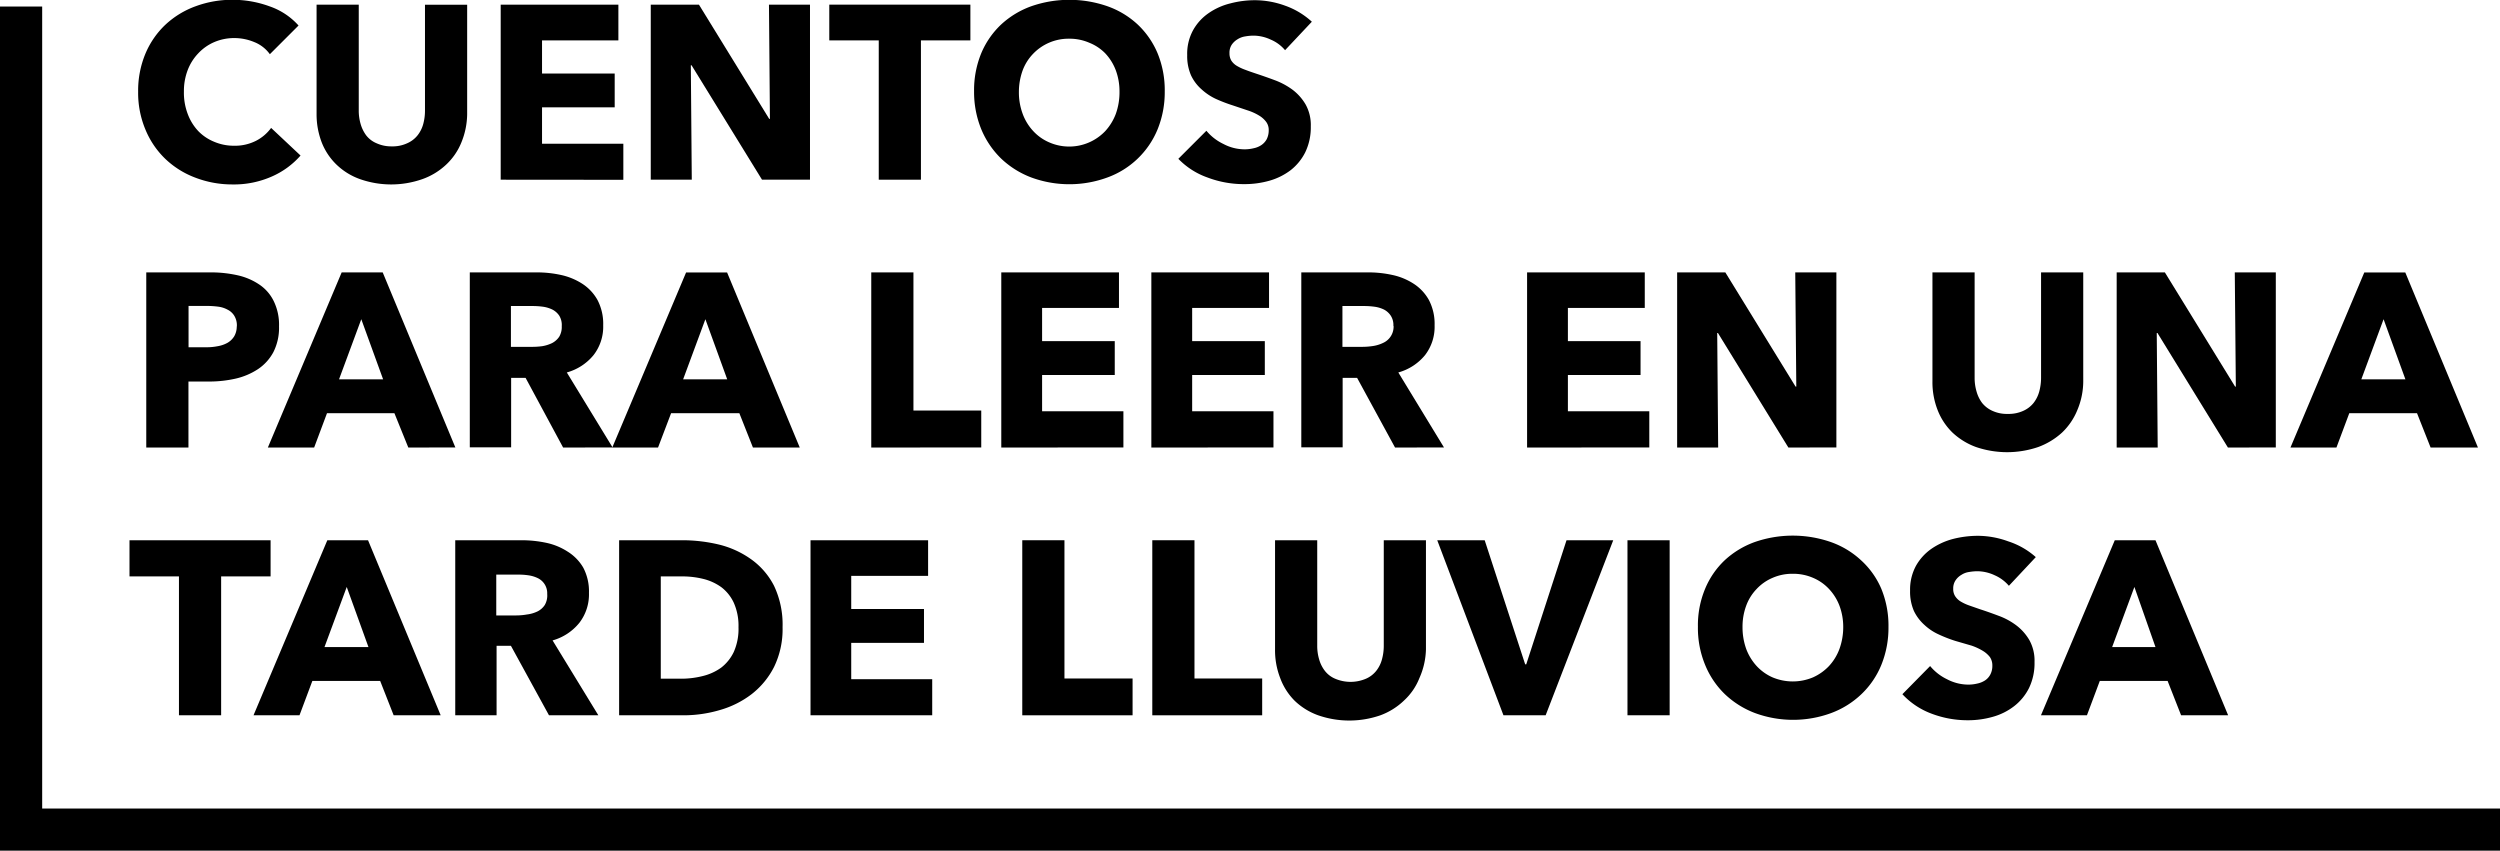<svg id="Capa_1" data-name="Capa 1" xmlns="http://www.w3.org/2000/svg" viewBox="0 0 237.07 80.67"><title>Cuentos-para-leer-en-una-tarde-lluviosa-LOGO</title><path d="M38.35,28.92a8.88,8.88,0,0,1-3.72.74A9.74,9.74,0,0,1,31.08,29a8.37,8.37,0,0,1-2.83-1.79,8.16,8.16,0,0,1-1.87-2.78,9,9,0,0,1-.68-3.56,9.11,9.11,0,0,1,.69-3.61,8.08,8.08,0,0,1,1.91-2.76,8.39,8.39,0,0,1,2.86-1.74,10,10,0,0,1,3.54-.61,10.15,10.15,0,0,1,3.46.62,6.54,6.54,0,0,1,2.75,1.82l-2.72,2.72a3.32,3.32,0,0,0-1.48-1.15,4.88,4.88,0,0,0-1.87-.38,4.77,4.77,0,0,0-1.94.39,4.51,4.51,0,0,0-1.51,1.07,4.72,4.72,0,0,0-1,1.6,5.55,5.55,0,0,0-.35,2A5.68,5.68,0,0,0,30.41,23a4.81,4.81,0,0,0,1,1.61,4.4,4.4,0,0,0,1.49,1,4.74,4.74,0,0,0,1.9.38,4.4,4.4,0,0,0,2.08-.47,4.08,4.08,0,0,0,1.43-1.22l2.79,2.62A7.76,7.76,0,0,1,38.35,28.92Z" transform="translate(-12.6 -12.17)"/><path d="M56.35,25.68a5.9,5.9,0,0,1-1.45,2.11,6.43,6.43,0,0,1-2.26,1.37,8.92,8.92,0,0,1-5.89,0,6.21,6.21,0,0,1-2.23-1.37,5.93,5.93,0,0,1-1.41-2.11A7.45,7.45,0,0,1,42.62,23V12.61h4v10a4.47,4.47,0,0,0,.17,1.29A3.37,3.37,0,0,0,47.32,25a2.43,2.43,0,0,0,1,.76,3.33,3.33,0,0,0,1.44.29,3.27,3.27,0,0,0,1.44-.29,2.57,2.57,0,0,0,1-.76,3,3,0,0,0,.54-1.09,4.85,4.85,0,0,0,.16-1.29v-10h4V23A7.25,7.25,0,0,1,56.35,25.68Z" transform="translate(-12.6 -12.17)"/><path d="M60.08,29.21V12.61H71.24V16H64v3.14h6.89v3.21H64v3.45h7.71v3.42Z" transform="translate(-12.6 -12.17)"/><path d="M84.86,29.21,78.18,18.36h-.07l.09,10.85H74.31V12.61h4.57l6.66,10.83h.07l-.09-10.83h3.89v16.6Z" transform="translate(-12.6 -12.17)"/><path d="M99.93,16V29.21h-4V16H91.24V12.61h13.38V16Z" transform="translate(-12.6 -12.17)"/><path d="M123.05,20.84a9.35,9.35,0,0,1-.68,3.6A8.14,8.14,0,0,1,117.61,29a10.47,10.47,0,0,1-7.21,0,8.51,8.51,0,0,1-2.86-1.79,8.3,8.3,0,0,1-1.89-2.79,9.35,9.35,0,0,1-.68-3.6,9.2,9.2,0,0,1,.68-3.6,8,8,0,0,1,1.89-2.73,8.37,8.37,0,0,1,2.86-1.73,11,11,0,0,1,7.21,0,8.22,8.22,0,0,1,2.87,1.73,8,8,0,0,1,1.89,2.73A9.2,9.2,0,0,1,123.05,20.84Zm-4.29,0a5.74,5.74,0,0,0-.35-2,4.83,4.83,0,0,0-1-1.61,4.36,4.36,0,0,0-1.5-1,4.69,4.69,0,0,0-1.93-.39,4.65,4.65,0,0,0-3.42,1.44,4.53,4.53,0,0,0-1,1.61,6,6,0,0,0-.34,2,5.86,5.86,0,0,0,.36,2.08,4.84,4.84,0,0,0,1,1.63,4.45,4.45,0,0,0,1.49,1.06,4.72,4.72,0,0,0,5.34-1.06,5.05,5.05,0,0,0,1-1.63A6.09,6.09,0,0,0,118.76,20.84Z" transform="translate(-12.6 -12.17)"/><path d="M134.46,16.93a3.57,3.57,0,0,0-1.35-1,3.89,3.89,0,0,0-1.6-.38,4.43,4.43,0,0,0-.81.07,1.88,1.88,0,0,0-.74.27,1.78,1.78,0,0,0-.55.51,1.36,1.36,0,0,0-.22.81,1.34,1.34,0,0,0,.17.7,1.56,1.56,0,0,0,.52.5,4.37,4.37,0,0,0,.81.38c.31.12.66.24,1.05.37.57.19,1.15.39,1.76.62a6.87,6.87,0,0,1,1.67.9,4.77,4.77,0,0,1,1.24,1.4,4,4,0,0,1,.49,2.07,5.42,5.42,0,0,1-.53,2.47A5,5,0,0,1,135,28.3a6.07,6.07,0,0,1-2,1,8.58,8.58,0,0,1-2.37.33A9.66,9.66,0,0,1,127.1,29a7.14,7.14,0,0,1-2.76-1.77L127,24.57a4.76,4.76,0,0,0,1.61,1.25,4.29,4.29,0,0,0,2,.51,3.55,3.55,0,0,0,.86-.1,2.06,2.06,0,0,0,.74-.3,1.62,1.62,0,0,0,.51-.56,1.87,1.87,0,0,0,.19-.85,1.28,1.28,0,0,0-.24-.79,2.33,2.33,0,0,0-.67-.6,5,5,0,0,0-1.08-.49l-1.46-.49a14.75,14.75,0,0,1-1.56-.6,5.31,5.31,0,0,1-1.36-.91,4.06,4.06,0,0,1-1-1.33,4.58,4.58,0,0,1-.36-1.91,4.65,4.65,0,0,1,.56-2.37,4.8,4.8,0,0,1,1.48-1.62,6.21,6.21,0,0,1,2.06-.92,9.12,9.12,0,0,1,2.32-.3,8.47,8.47,0,0,1,2.87.52A7.39,7.39,0,0,1,137,14.23Z" transform="translate(-12.6 -12.17)"/><path d="M39.06,43.12a5.1,5.1,0,0,1-.54,2.45,4.48,4.48,0,0,1-1.45,1.6,6.47,6.47,0,0,1-2.11.9,11.31,11.31,0,0,1-2.49.28h-2v6.26h-4V38h6.09a11.46,11.46,0,0,1,2.55.27,6,6,0,0,1,2.06.87,4,4,0,0,1,1.38,1.57A5.1,5.1,0,0,1,39.06,43.12Zm-4,0a1.75,1.75,0,0,0-.24-1,1.54,1.54,0,0,0-.63-.58,2.51,2.51,0,0,0-.9-.29,8.79,8.79,0,0,0-1-.07H30.48v3.92h1.69a5.32,5.32,0,0,0,1.07-.1,2.92,2.92,0,0,0,.93-.32,1.81,1.81,0,0,0,.64-.62A1.85,1.85,0,0,0,35.05,43.14Z" transform="translate(-12.6 -12.17)"/><path d="M51.32,54.61,50,51.35H43.61l-1.22,3.26H38L45,38h3.89l6.89,16.6ZM46.86,42.44l-2.11,5.7h4.18Z" transform="translate(-12.6 -12.17)"/><path d="M66,54.61,62.44,48H61.07v6.59H57.15V38h6.33a10.69,10.69,0,0,1,2.34.25,6.13,6.13,0,0,1,2,.83,4.35,4.35,0,0,1,1.44,1.54,4.87,4.87,0,0,1,.54,2.4,4.39,4.39,0,0,1-.92,2.83,5,5,0,0,1-2.53,1.64l4.34,7.11ZM65.87,43.1a1.69,1.69,0,0,0-.24-1,1.75,1.75,0,0,0-.64-.57,3,3,0,0,0-.87-.27,7.56,7.56,0,0,0-.93-.07H61.05v3.87H63A7.23,7.23,0,0,0,64,45a3.44,3.44,0,0,0,.94-.29,1.84,1.84,0,0,0,.69-.61A1.81,1.81,0,0,0,65.87,43.1Z" transform="translate(-12.6 -12.17)"/><path d="M84,54.61l-1.29-3.26H76.24L75,54.61H70.66l7-16.6h3.89l6.89,16.6ZM79.49,42.44l-2.11,5.7h4.18Z" transform="translate(-12.6 -12.17)"/><path d="M95.22,54.61V38h4v13.1h6.43v3.5Z" transform="translate(-12.6 -12.17)"/><path d="M107.55,54.61V38h11.16v3.37h-7.29v3.15h6.89v3.21h-6.89v3.44h7.71v3.43Z" transform="translate(-12.6 -12.17)"/><path d="M121.78,54.61V38h11.16v3.37h-7.29v3.15h6.89v3.21h-6.89v3.44h7.71v3.43Z" transform="translate(-12.6 -12.17)"/><path d="M144.89,54.61,141.29,48h-1.37v6.59H136V38h6.33a10.59,10.59,0,0,1,2.33.25,6,6,0,0,1,2,.83,4.35,4.35,0,0,1,1.44,1.54,4.87,4.87,0,0,1,.54,2.4,4.39,4.39,0,0,1-.91,2.83,5,5,0,0,1-2.53,1.64l4.33,7.11Zm-.16-11.51a1.62,1.62,0,0,0-.25-1,1.72,1.72,0,0,0-.63-.57,2.93,2.93,0,0,0-.88-.27,7.56,7.56,0,0,0-.93-.07H139.9v3.87h1.91a7,7,0,0,0,1-.08,3.34,3.34,0,0,0,.94-.29,1.69,1.69,0,0,0,1-1.64Z" transform="translate(-12.6 -12.17)"/><path d="M157.41,54.61V38h11.16v3.37h-7.29v3.15h6.89v3.21h-6.89v3.44H169v3.43Z" transform="translate(-12.6 -12.17)"/><path d="M182.19,54.61l-6.68-10.86h-.07l.09,10.86h-3.89V38h4.57l6.66,10.83h.07L182.84,38h3.9v16.6Z" transform="translate(-12.6 -12.17)"/><path d="M209.58,51.08a6.09,6.09,0,0,1-1.44,2.11,6.84,6.84,0,0,1-2.26,1.37,9.13,9.13,0,0,1-5.9,0,6.5,6.5,0,0,1-2.23-1.37,6,6,0,0,1-1.4-2.11,7.25,7.25,0,0,1-.5-2.73V38h4V48a4.57,4.57,0,0,0,.18,1.29,3.25,3.25,0,0,0,.53,1.09,2.63,2.63,0,0,0,1,.76,3.27,3.27,0,0,0,1.44.28,3.33,3.33,0,0,0,1.44-.28,2.63,2.63,0,0,0,1-.76,3.09,3.09,0,0,0,.54-1.09,5,5,0,0,0,.17-1.29V38h4V48.35A7.06,7.06,0,0,1,209.58,51.08Z" transform="translate(-12.6 -12.17)"/><path d="M223.87,54.61l-6.68-10.86h-.07l.09,10.86h-3.89V38h4.57l6.66,10.83h.07L224.52,38h3.89v16.6Z" transform="translate(-12.6 -12.17)"/><path d="M243.09,54.61l-1.29-3.26h-6.42l-1.22,3.26H229.8l7-16.6h3.89l6.89,16.6Zm-4.46-12.17-2.11,5.7h4.18Z" transform="translate(-12.6 -12.17)"/><path d="M33.57,66.83V80h-4V66.83H24.88V63.4H38.26v3.43Z" transform="translate(-12.6 -12.17)"/><path d="M49.93,80l-1.28-3.26H42.22L41,80H36.64l7-16.6H47.5L54.39,80ZM45.48,67.83l-2.11,5.7h4.17Z" transform="translate(-12.6 -12.17)"/><path d="M64.66,80l-3.61-6.59H59.69V80H55.77V63.4H62.1a11.24,11.24,0,0,1,2.33.25,6,6,0,0,1,2,.83A4.38,4.38,0,0,1,67.91,66a4.83,4.83,0,0,1,.54,2.39,4.42,4.42,0,0,1-.91,2.84A5,5,0,0,1,65,72.9L69.34,80Zm-.17-11.51A1.58,1.58,0,0,0,63.61,67a3,3,0,0,0-.87-.27,6.19,6.19,0,0,0-.93-.07H59.66v3.87h1.91a5.83,5.83,0,0,0,1-.09,3.19,3.19,0,0,0,1-.29,1.76,1.76,0,0,0,.69-.61A1.79,1.79,0,0,0,64.49,68.49Z" transform="translate(-12.6 -12.17)"/><path d="M86.81,71.65A8.19,8.19,0,0,1,86,75.42,7.66,7.66,0,0,1,83.87,78a9,9,0,0,1-3,1.5A12.16,12.16,0,0,1,77.5,80H71.31V63.4h6a15,15,0,0,1,3.47.41,8.9,8.9,0,0,1,3,1.36A7,7,0,0,1,86,67.72,8.59,8.59,0,0,1,86.81,71.65Zm-4.18,0a5.35,5.35,0,0,0-.45-2.33A3.94,3.94,0,0,0,81,67.85a4.93,4.93,0,0,0-1.74-.79,8.23,8.23,0,0,0-2-.23h-2v9.7h1.9a8.32,8.32,0,0,0,2.07-.25,5,5,0,0,0,1.76-.8A4.12,4.12,0,0,0,82.18,74,5.38,5.38,0,0,0,82.63,71.65Z" transform="translate(-12.6 -12.17)"/><path d="M89.46,80V63.4h11.15v3.38H93.32v3.14h6.9v3.21h-6.9v3.45H101V80Z" transform="translate(-12.6 -12.17)"/><path d="M109.54,80V63.4h4V76.51H120V80Z" transform="translate(-12.6 -12.17)"/><path d="M121.87,80V63.4h4V76.51h6.42V80Z" transform="translate(-12.6 -12.17)"/><path d="M147.2,76.47a5.75,5.75,0,0,1-1.44,2.11A6.43,6.43,0,0,1,143.5,80a9,9,0,0,1-5.9,0,6.26,6.26,0,0,1-2.22-1.37A5.93,5.93,0,0,1,134,76.47a7.25,7.25,0,0,1-.49-2.73V63.4h4v10a4.47,4.47,0,0,0,.18,1.29,3.18,3.18,0,0,0,.54,1.09,2.43,2.43,0,0,0,1,.76,3.72,3.72,0,0,0,2.88,0,2.53,2.53,0,0,0,1-.76,3,3,0,0,0,.54-1.09,4.85,4.85,0,0,0,.17-1.29v-10h4V73.74A7.06,7.06,0,0,1,147.2,76.47Z" transform="translate(-12.6 -12.17)"/><path d="M159.17,80h-4l-6.28-16.6h4.5l3.84,11.77h.1l3.82-11.77h4.43Z" transform="translate(-12.6 -12.17)"/><path d="M166.93,80V63.4h4V80Z" transform="translate(-12.6 -12.17)"/><path d="M191.68,71.63a9.35,9.35,0,0,1-.68,3.6A8,8,0,0,1,189.11,78a8.36,8.36,0,0,1-2.87,1.79,10.47,10.47,0,0,1-7.21,0A8.51,8.51,0,0,1,176.17,78a8.13,8.13,0,0,1-1.88-2.79,9.16,9.16,0,0,1-.68-3.6,9,9,0,0,1,.68-3.6,7.88,7.88,0,0,1,1.88-2.73A8.37,8.37,0,0,1,179,63.57a11,11,0,0,1,7.21,0,8.22,8.22,0,0,1,2.87,1.73A7.77,7.77,0,0,1,191,68,9.2,9.2,0,0,1,191.68,71.63Zm-4.29,0a5.74,5.74,0,0,0-.35-2,4.81,4.81,0,0,0-1-1.61,4.42,4.42,0,0,0-1.5-1.05,4.74,4.74,0,0,0-1.94-.39,4.64,4.64,0,0,0-1.92.39,4.42,4.42,0,0,0-1.5,1.05,4.51,4.51,0,0,0-1,1.61,5.73,5.73,0,0,0-.34,2,6.09,6.09,0,0,0,.35,2.08,5,5,0,0,0,1,1.63,4.55,4.55,0,0,0,1.49,1.06,4.95,4.95,0,0,0,3.85,0,4.81,4.81,0,0,0,1.5-1.06,4.86,4.86,0,0,0,1-1.63A6.09,6.09,0,0,0,187.39,71.63Z" transform="translate(-12.6 -12.17)"/><path d="M203.1,67.72a3.73,3.73,0,0,0-1.35-1,3.93,3.93,0,0,0-1.61-.38,4.59,4.59,0,0,0-.81.07,1.78,1.78,0,0,0-.73.27,1.68,1.68,0,0,0-.55.51,1.36,1.36,0,0,0-.23.81,1.25,1.25,0,0,0,.18.7,1.63,1.63,0,0,0,.51.5,4.37,4.37,0,0,0,.81.38l1.06.37c.56.18,1.15.39,1.76.62a6.48,6.48,0,0,1,1.66.9,4.77,4.77,0,0,1,1.24,1.4,4,4,0,0,1,.49,2.07,5.42,5.42,0,0,1-.52,2.47,5,5,0,0,1-1.42,1.73,5.89,5.89,0,0,1-2,1,8.58,8.58,0,0,1-2.37.33,9.61,9.61,0,0,1-3.44-.62A7.18,7.18,0,0,1,193,78l2.63-2.67a4.72,4.72,0,0,0,1.6,1.25,4.35,4.35,0,0,0,2,.51,3.57,3.57,0,0,0,.87-.1,2.13,2.13,0,0,0,.74-.3,1.5,1.5,0,0,0,.5-.56,1.75,1.75,0,0,0,.19-.85,1.4,1.4,0,0,0-.23-.8,2.46,2.46,0,0,0-.67-.59,5.48,5.48,0,0,0-1.08-.5L198,72.94a12.92,12.92,0,0,1-1.56-.61,5,5,0,0,1-1.35-.9,4.23,4.23,0,0,1-1-1.33,4.58,4.58,0,0,1-.36-1.91,4.72,4.72,0,0,1,.56-2.37,4.9,4.9,0,0,1,1.48-1.62,6.54,6.54,0,0,1,2.06-.93,9.64,9.64,0,0,1,2.32-.29,8.42,8.42,0,0,1,2.87.52A7.3,7.3,0,0,1,205.65,65Z" transform="translate(-12.6 -12.17)"/><path d="M219.43,80l-1.28-3.26h-6.43L210.5,80h-4.36l7-16.6H217L223.89,80ZM215,67.83l-2.11,5.7H217Z" transform="translate(-12.6 -12.17)"/><polygon points="237.07 80.67 0 80.67 0 0.62 4 0.62 4 76.67 237.07 76.67 237.07 80.67"/></svg>